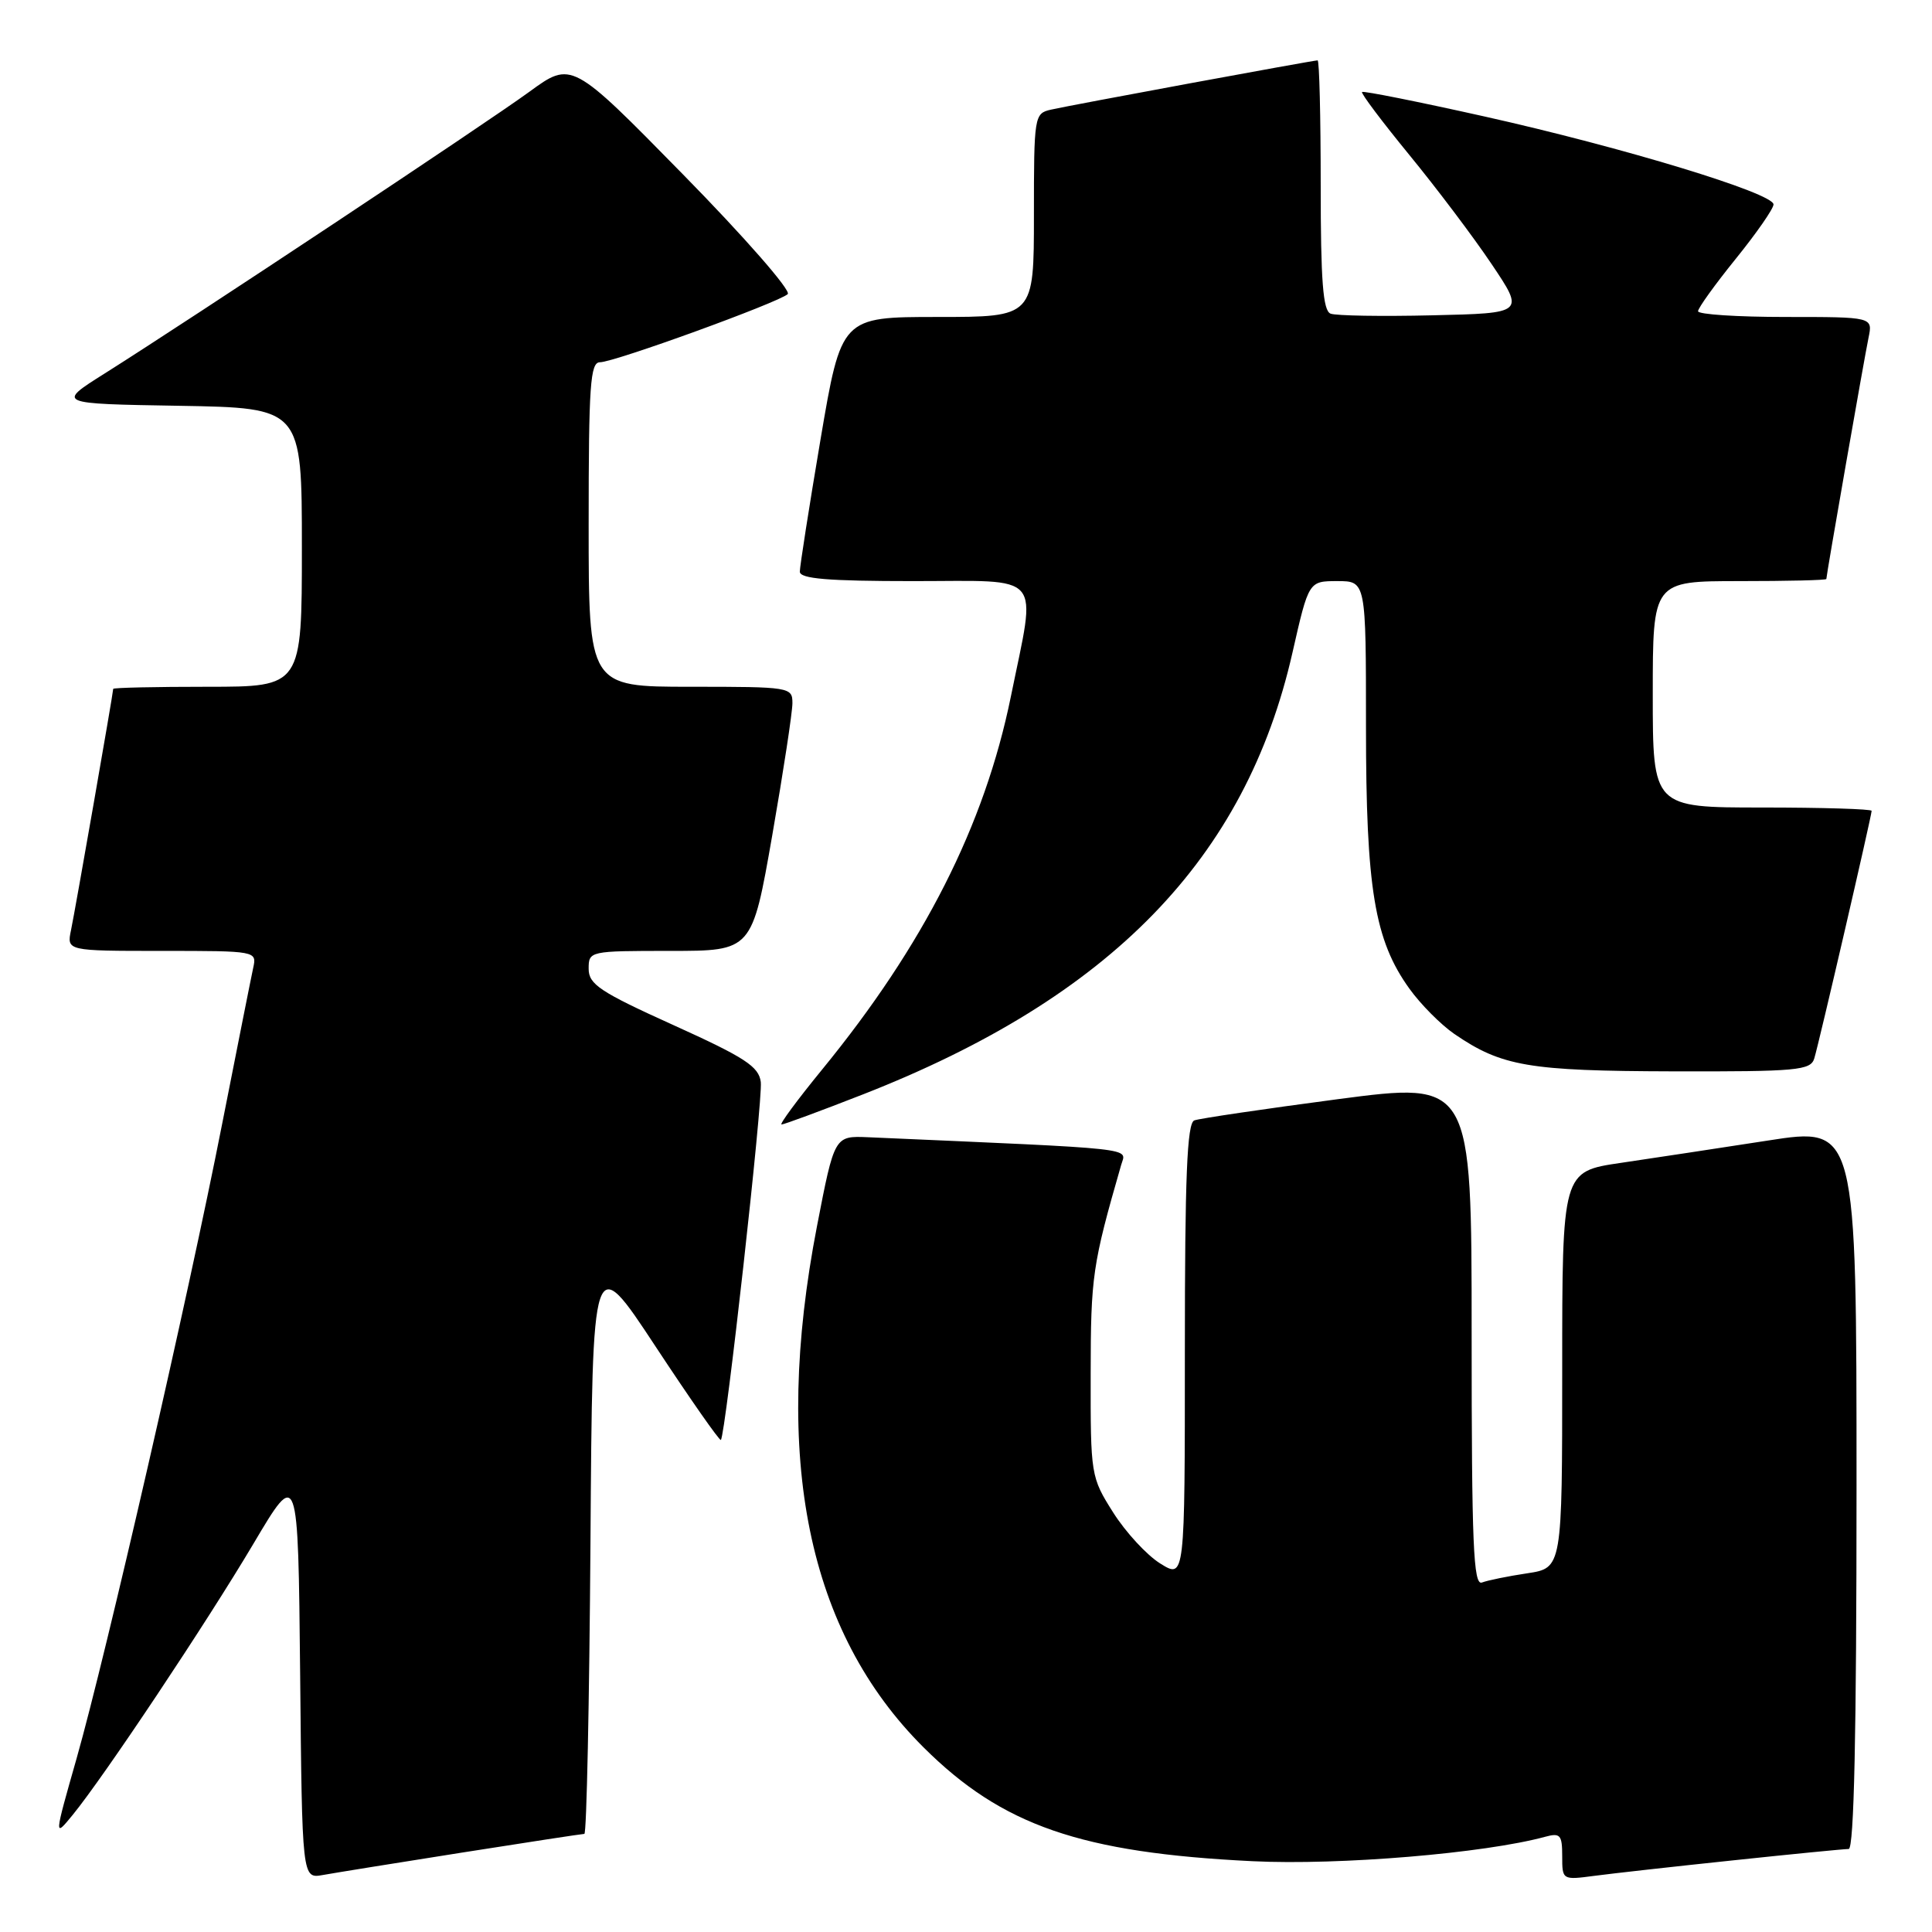 <?xml version="1.0" encoding="UTF-8" standalone="no"?>
<!DOCTYPE svg PUBLIC "-//W3C//DTD SVG 1.1//EN" "http://www.w3.org/Graphics/SVG/1.1/DTD/svg11.dtd" >
<svg xmlns="http://www.w3.org/2000/svg" xmlns:xlink="http://www.w3.org/1999/xlink" version="1.1" viewBox="0 0 256 256">
 <g >
 <path fill="currentColor"
d=" M 61.20 245.48 C 69.83 244.12 77.14 243.00 77.43 243.00 C 77.73 243.00 78.09 225.61 78.24 204.36 C 78.50 165.72 78.50 165.72 86.86 178.41 C 91.46 185.39 95.36 190.97 95.52 190.80 C 96.14 190.16 101.10 145.69 100.81 143.38 C 100.55 141.32 98.73 140.13 89.25 135.84 C 79.50 131.43 78.00 130.43 78.00 128.37 C 78.00 126.02 78.10 126.00 88.83 126.00 C 99.65 126.00 99.65 126.00 102.33 110.67 C 103.80 102.24 105.00 94.37 105.00 93.17 C 105.00 91.05 104.69 91.00 91.50 91.00 C 78.00 91.00 78.00 91.00 78.00 69.50 C 78.00 51.02 78.21 48.00 79.50 48.00 C 81.39 48.00 103.18 40.08 104.38 38.97 C 104.86 38.51 98.62 31.38 90.50 23.11 C 75.75 8.07 75.75 8.07 70.13 12.17 C 64.40 16.35 25.38 42.23 13.85 49.50 C 7.50 53.50 7.50 53.50 23.75 53.77 C 40.00 54.05 40.00 54.05 40.00 72.52 C 40.00 91.00 40.00 91.00 27.50 91.00 C 20.62 91.00 15.00 91.12 15.00 91.28 C 15.00 91.80 9.98 120.51 9.41 123.25 C 8.84 126.00 8.84 126.00 21.44 126.00 C 33.98 126.00 34.04 126.01 33.55 128.25 C 33.28 129.49 31.43 138.82 29.42 149.00 C 24.87 172.14 14.10 219.08 10.15 233.00 C 7.16 243.50 7.16 243.50 9.62 240.50 C 13.77 235.43 27.36 215.04 33.59 204.54 C 39.50 194.57 39.50 194.57 39.77 221.76 C 40.03 248.94 40.03 248.94 42.77 248.45 C 44.27 248.18 52.56 246.84 61.20 245.48 Z  M 229.71 246.50 C 237.52 245.67 244.38 245.00 244.96 245.00 C 245.67 245.00 246.00 229.70 246.00 197.15 C 246.00 149.30 246.00 149.30 234.25 151.13 C 227.79 152.13 219.01 153.46 214.75 154.09 C 207.00 155.23 207.00 155.23 207.00 181.50 C 207.00 207.77 207.00 207.77 202.37 208.47 C 199.83 208.85 197.13 209.40 196.37 209.69 C 195.23 210.13 195.00 204.70 195.00 176.77 C 195.00 143.32 195.00 143.32 177.25 145.65 C 167.49 146.94 158.94 148.20 158.25 148.46 C 157.29 148.83 157.00 155.88 157.00 179.07 C 157.00 209.20 157.00 209.20 153.75 207.18 C 151.96 206.07 149.15 203.02 147.50 200.41 C 144.54 195.73 144.50 195.46 144.52 182.08 C 144.53 169.08 144.75 167.60 148.56 154.36 C 149.23 152.04 151.48 152.29 115.03 150.69 C 110.57 150.50 110.57 150.50 108.25 162.50 C 102.31 193.23 107.02 216.24 122.37 231.53 C 132.78 241.90 143.22 245.51 166.00 246.62 C 177.50 247.18 196.73 245.57 204.75 243.38 C 206.74 242.84 207.00 243.13 207.00 245.94 C 207.00 249.11 207.02 249.12 211.25 248.56 C 213.59 248.25 221.89 247.32 229.71 246.50 Z  M 114.33 145.02 C 147.19 132.16 165.07 113.77 171.26 86.47 C 173.41 77.00 173.41 77.00 177.21 77.00 C 181.00 77.00 181.00 77.00 181.00 96.29 C 181.00 117.75 182.13 124.58 186.75 131.00 C 188.24 133.08 190.92 135.77 192.70 137.00 C 198.98 141.30 202.56 141.91 221.68 141.96 C 238.15 142.00 239.92 141.83 240.40 140.25 C 241.02 138.25 248.00 108.10 248.00 107.44 C 248.00 107.20 241.47 107.00 233.50 107.00 C 219.00 107.00 219.00 107.00 219.00 92.00 C 219.00 77.00 219.00 77.00 230.50 77.00 C 236.82 77.00 242.00 76.88 242.00 76.72 C 242.00 76.20 247.02 47.49 247.59 44.75 C 248.16 42.00 248.16 42.00 236.58 42.00 C 230.21 42.00 225.00 41.66 225.00 41.24 C 225.00 40.82 227.25 37.69 230.00 34.29 C 232.75 30.89 235.00 27.65 235.00 27.09 C 235.00 25.60 215.09 19.54 196.73 15.44 C 187.96 13.48 180.65 12.02 180.48 12.19 C 180.30 12.36 183.12 16.10 186.72 20.50 C 190.33 24.90 195.25 31.42 197.65 35.00 C 202.02 41.50 202.02 41.50 189.81 41.78 C 183.10 41.94 177.02 41.84 176.31 41.56 C 175.30 41.18 175.00 37.21 175.00 24.53 C 175.00 15.44 174.82 8.00 174.59 8.00 C 173.99 8.00 141.87 13.93 139.25 14.53 C 137.05 15.03 137.00 15.36 137.00 28.52 C 137.00 42.00 137.00 42.00 124.24 42.00 C 111.48 42.00 111.48 42.00 108.72 58.25 C 107.21 67.19 105.98 75.06 105.98 75.75 C 106.00 76.69 109.68 77.00 121.00 77.00 C 138.53 77.00 137.34 75.59 133.94 92.32 C 130.46 109.37 122.42 125.24 108.91 141.75 C 105.65 145.74 103.24 149.00 103.56 149.00 C 103.89 149.00 108.73 147.21 114.33 145.02 Z "/>
</g>
</svg>